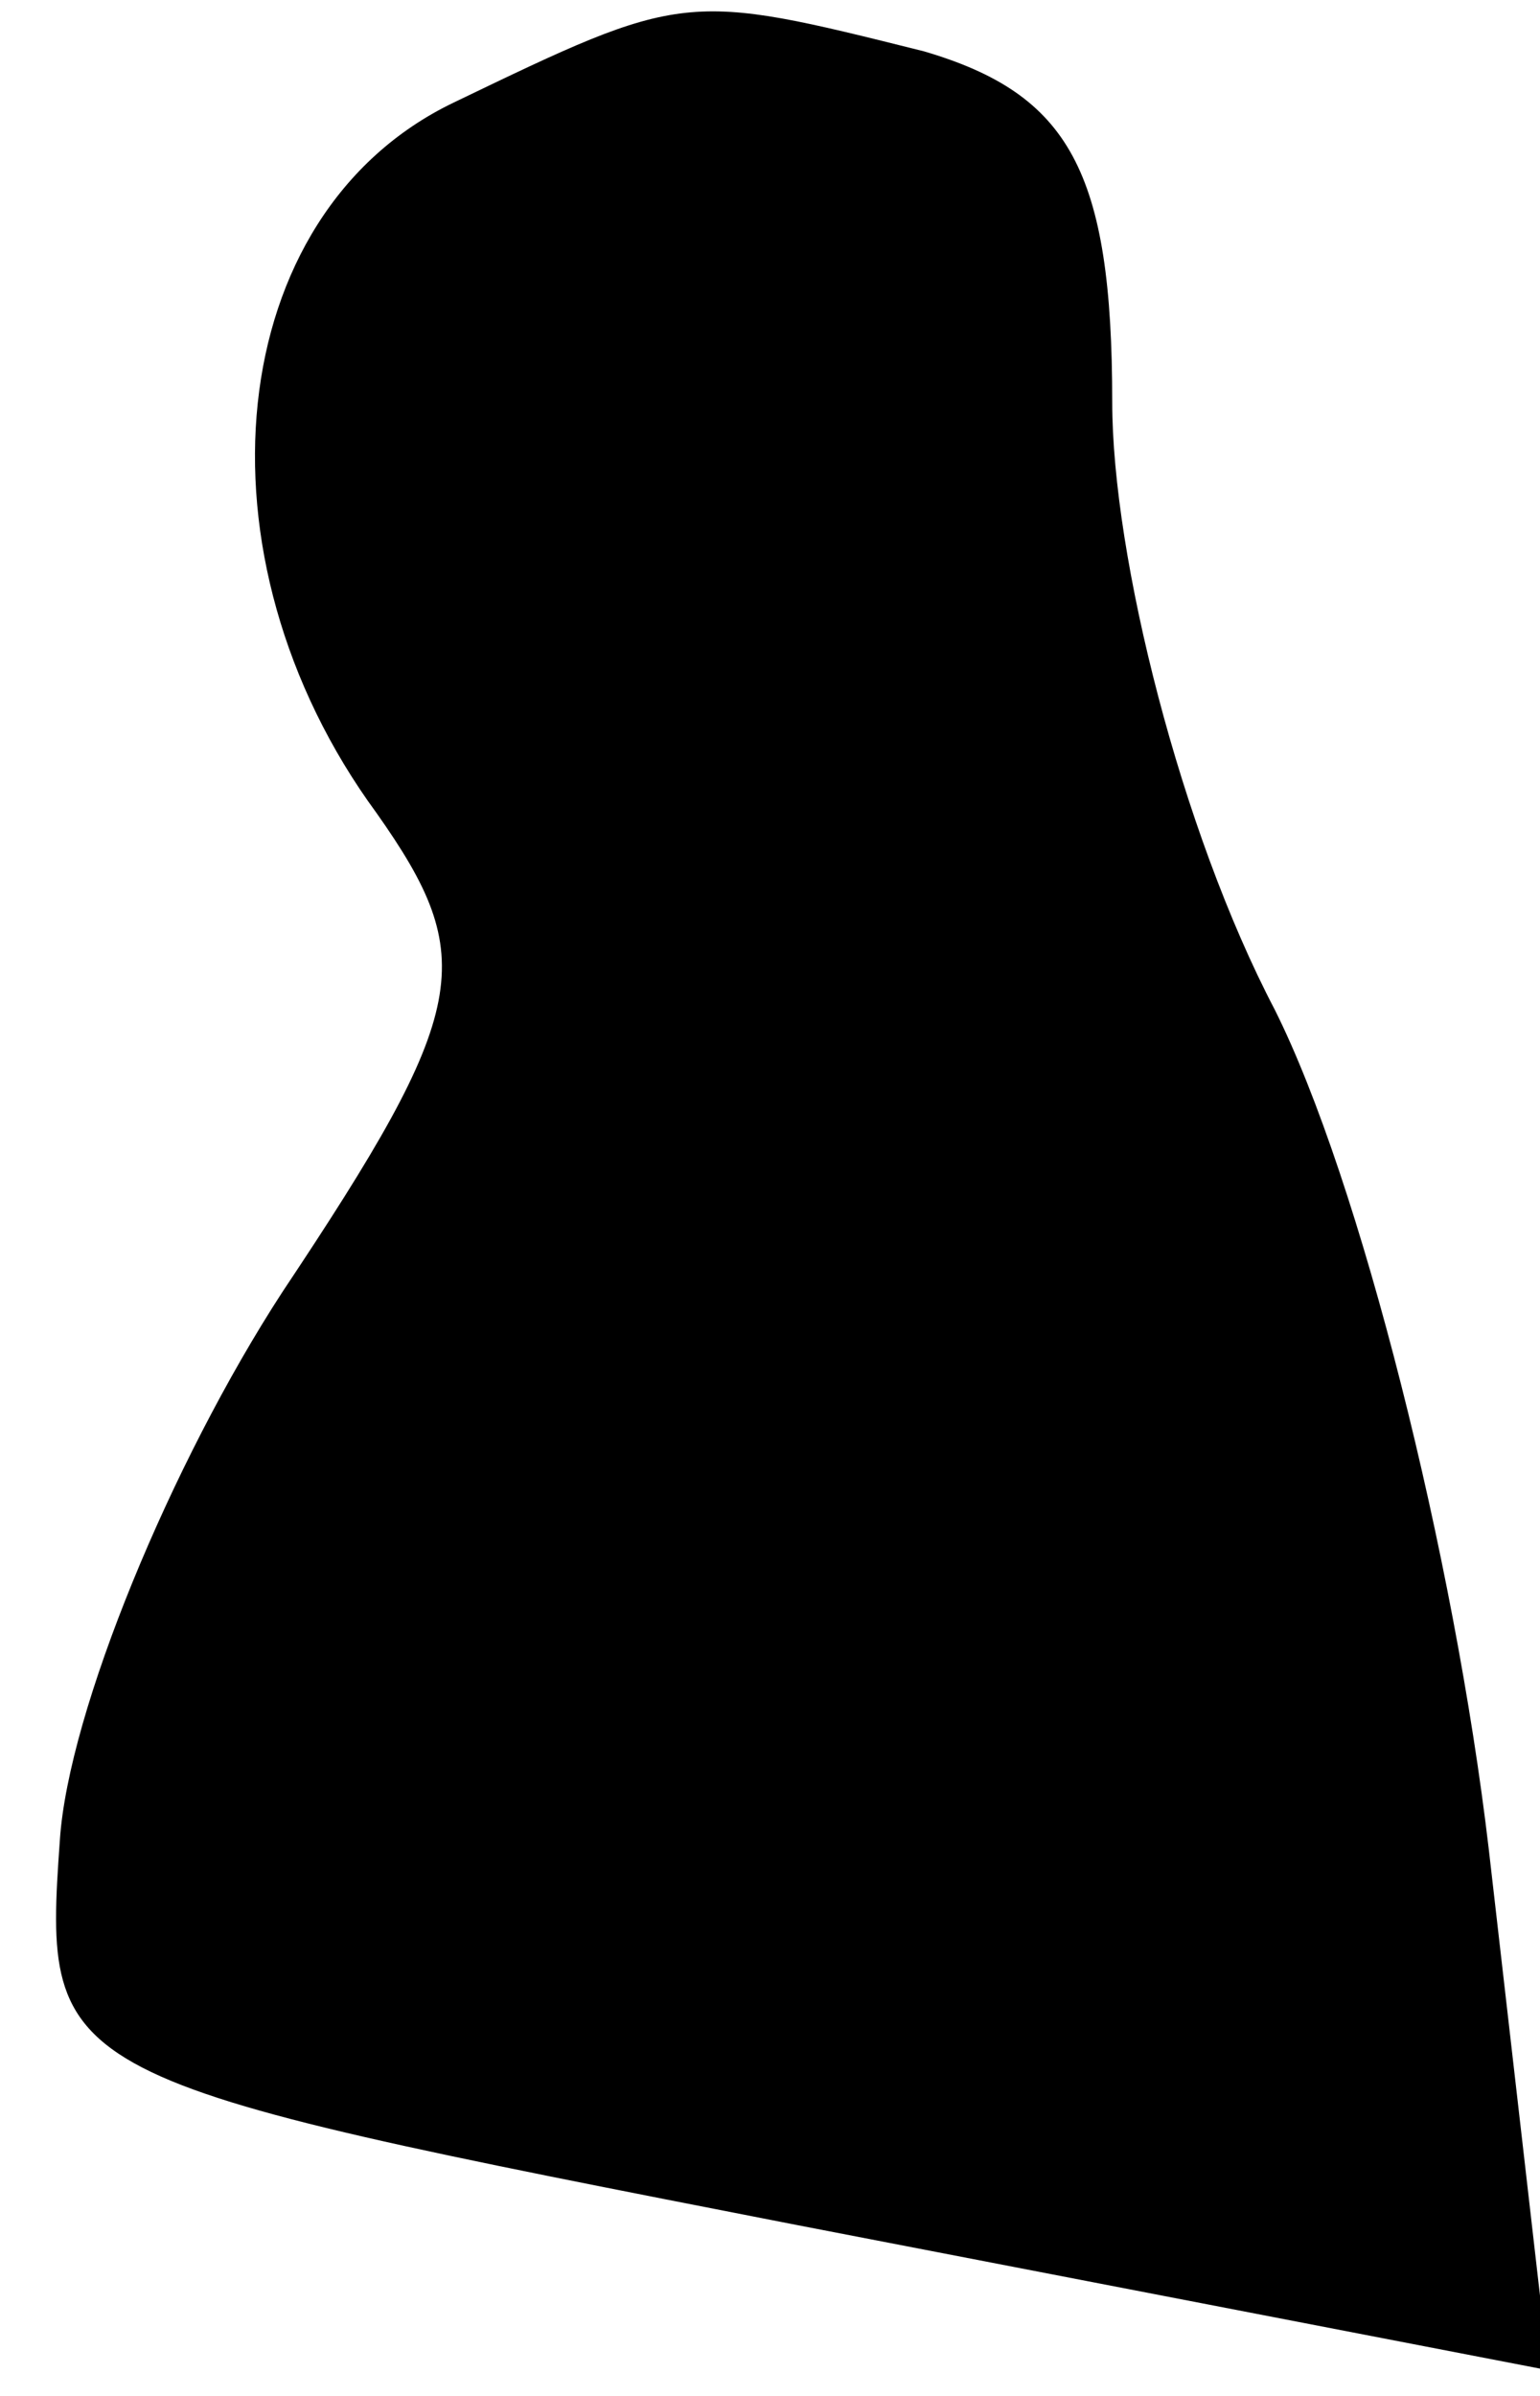 <?xml version="1.0" standalone="no"?>
<!DOCTYPE svg PUBLIC "-//W3C//DTD SVG 20010904//EN"
 "http://www.w3.org/TR/2001/REC-SVG-20010904/DTD/svg10.dtd">
<svg version="1.0" xmlns="http://www.w3.org/2000/svg"
 width="18pt" height="28pt" viewBox="0 0 18 28"
 preserveAspectRatio="xMidYMid meet">
<g transform="translate(0,28) scale(0.1,-0.1)"
fill="#000000" stroke="none">
<path fill="#000000" stroke="none" d="M53 268 c-27 -13 -31 -53 -9 -83 12
-17 11 -23 -11 -56 -13 -20 -25 -49 -26 -64 -2 -28 -1 -28 86 -45 l88 -17 -7
61 c-4 34 -15 78 -25 98 -11 21 -19 53 -19 71 0 27 -5 36 -22 41 -28 7 -28 7
-55 -6z"/>
</g>
</svg>
